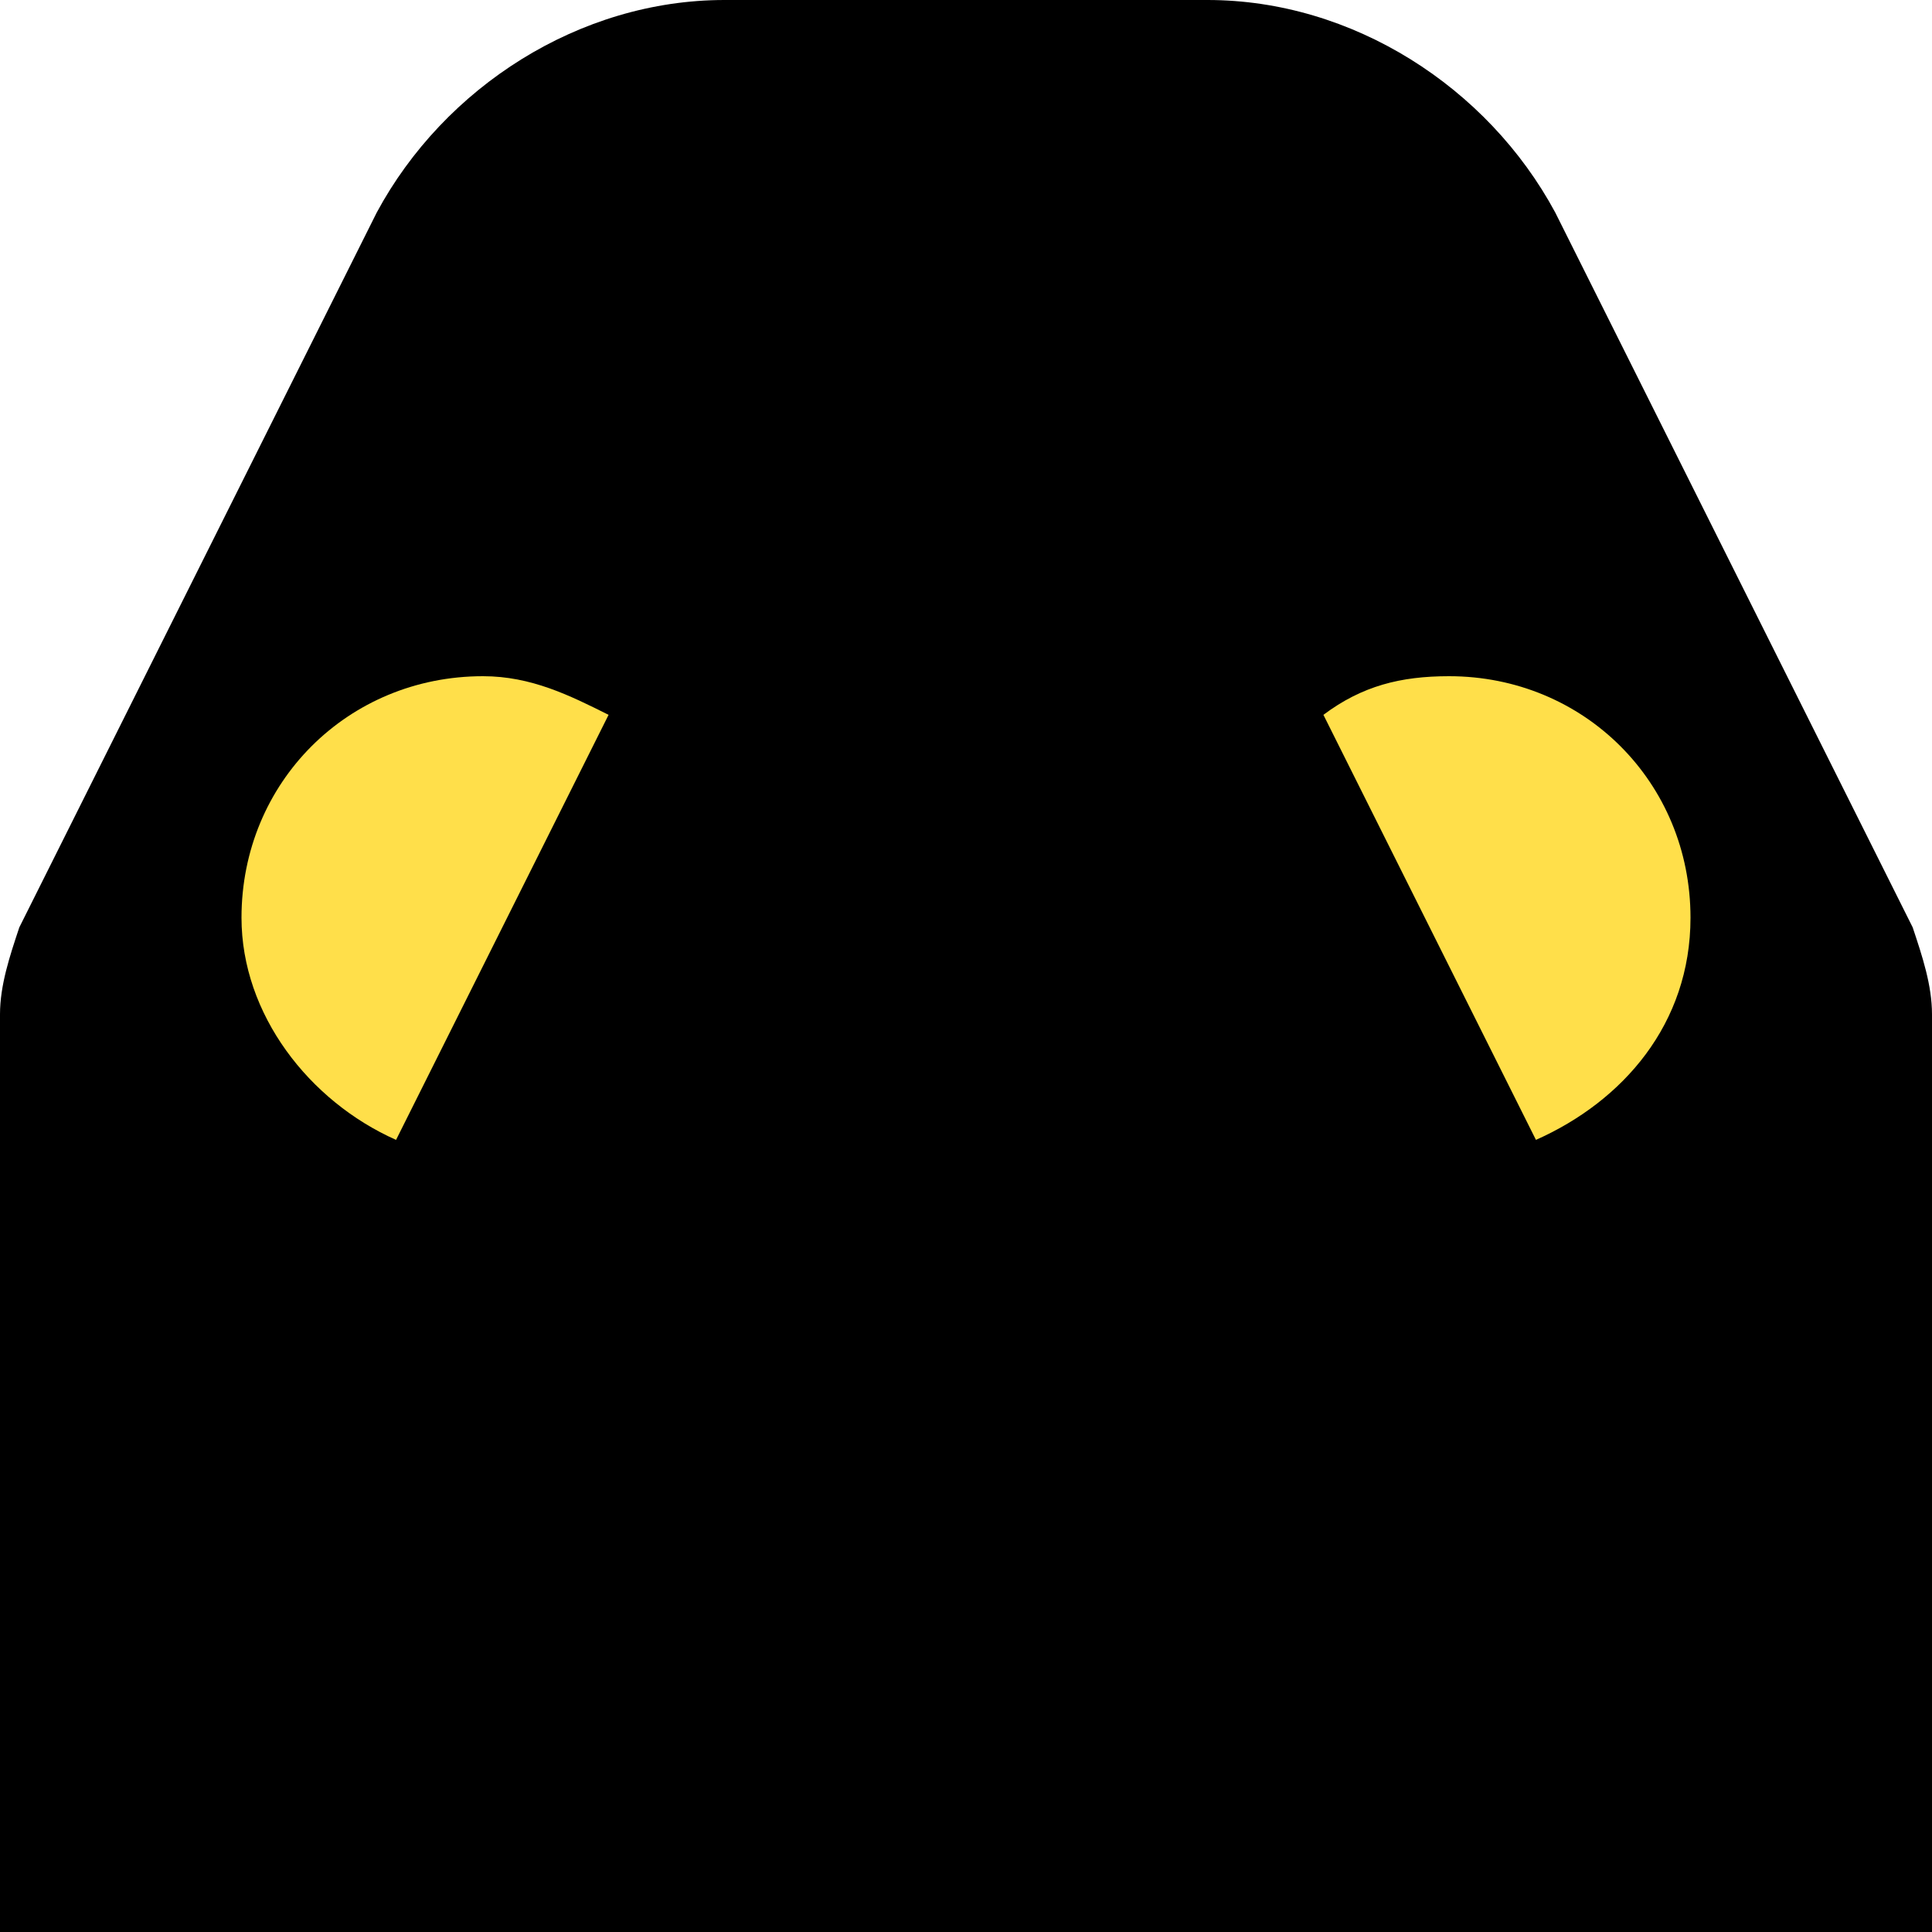 <?xml version="1.0" encoding="utf-8"?>
<!-- Generator: Adobe Illustrator 20.1.0, SVG Export Plug-In . SVG Version: 6.00 Build 0)  -->
<svg version="1.1" id="Black_snake__x23_000000" xmlns="http://www.w3.org/2000/svg" xmlns:xlink="http://www.w3.org/1999/xlink"
	 x="0px" y="0px" viewBox="0 0 20 20" style="enable-background:new 0 0 20 20;" xml:space="preserve">
<style type="text/css">
	.st0{fill:#FFDF4A;}
</style>
<path d="M16.1,2.2C15.4,0.9,14,0,12.5,0H10H7.5C6,0,4.6,0.9,3.9,2.2L0.2,9.6C0.1,9.9,0,10.2,0,10.5V20h20v-9.5
	c0-0.3-0.1-0.6-0.2-0.9L16.1,2.2z"/>
<g>
	<path class="st0" d="M2.5,9.5c0,1,0.7,1.9,1.6,2.3l2.2-4.4C5.9,7.2,5.5,7,5,7C3.6,7,2.5,8.1,2.5,9.5z"/>
	<path class="st0" d="M17.5,9.5C17.5,8.1,16.4,7,15,7c-0.5,0-0.9,0.1-1.3,0.4l2.2,4.4C16.8,11.4,17.5,10.6,17.5,9.5z"/>
</g>
</svg>

